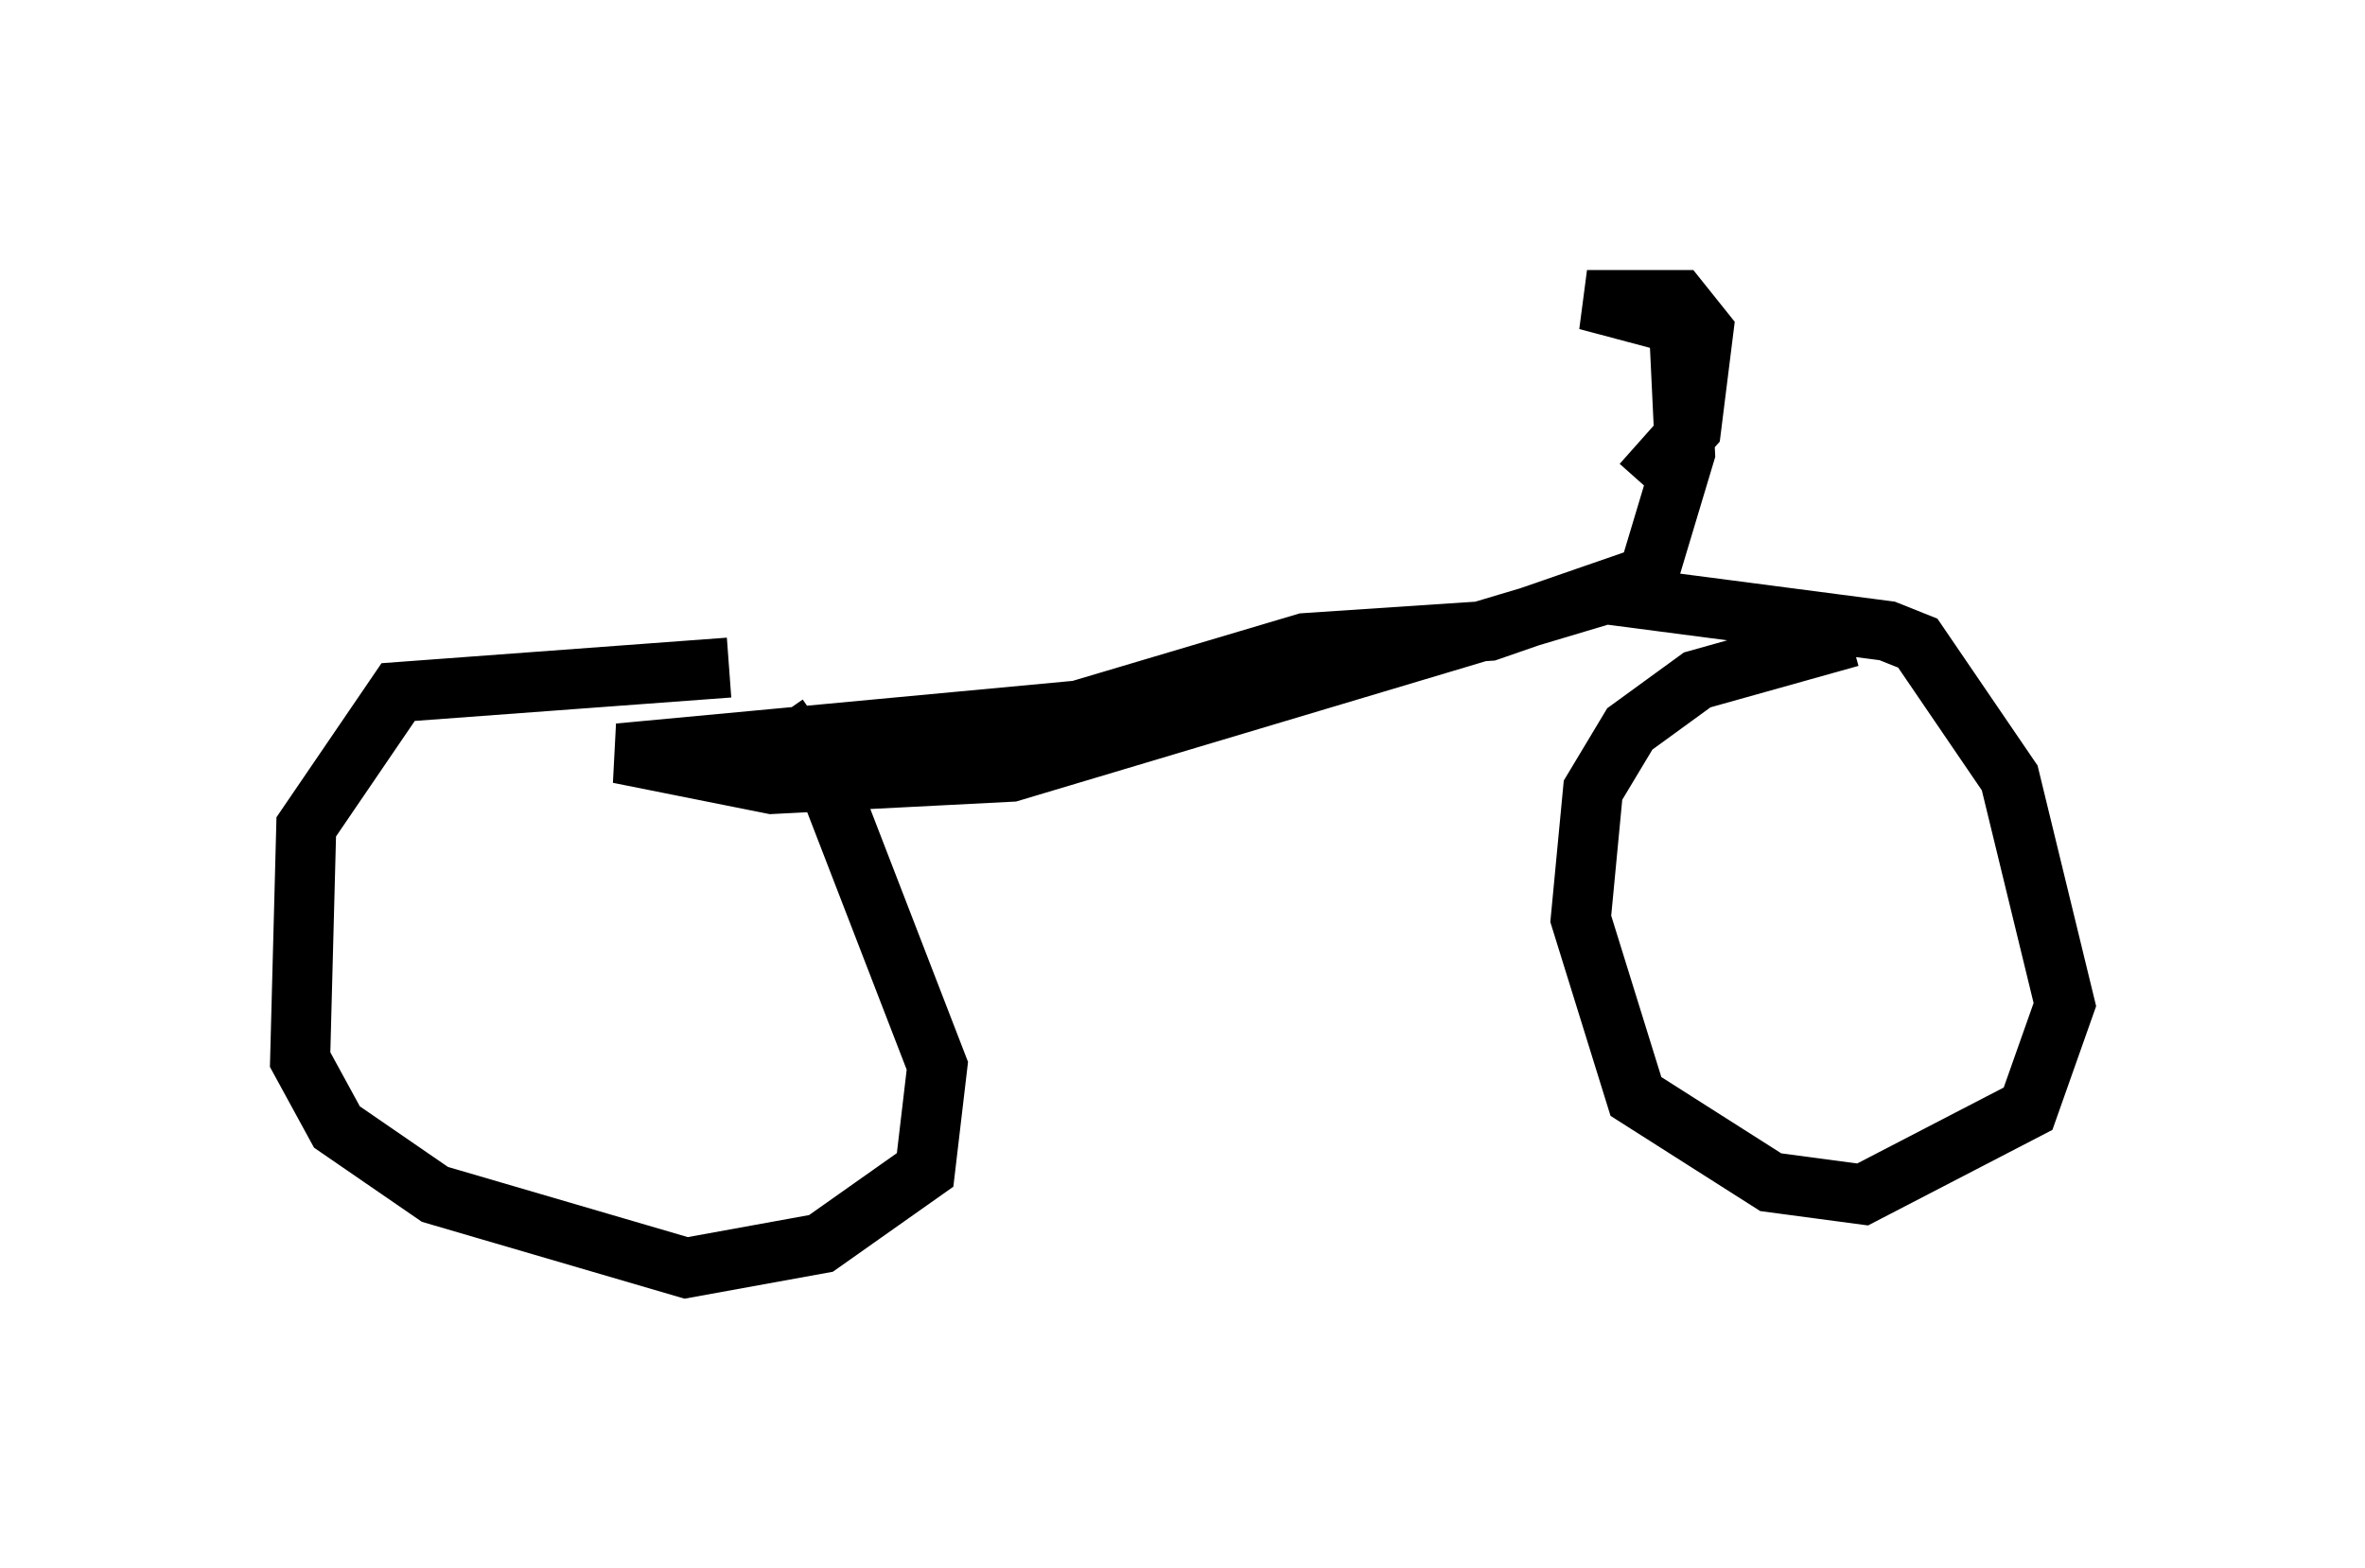 <?xml version="1.0" encoding="utf-8" ?>
<svg baseProfile="full" height="26.129" version="1.1" width="39.4" xmlns="http://www.w3.org/2000/svg" xmlns:ev="http://www.w3.org/2001/xml-events" xmlns:xlink="http://www.w3.org/1999/xlink"><defs /><rect fill="white" height="26.129" width="39.4" x="0" y="0" /><path d="M13.269, 11.431 m-1.123, -0.306 l-5.513, 0.408 -1.531, 2.246 l-0.102, 3.879 0.613, 1.123 l1.633, 1.123 4.185, 1.225 l2.246, -0.408 1.735, -1.225 l0.204, -1.735 -1.735, -4.492 l-0.919, -1.327 m17.865, -1.327 l-2.552, 0.715 -1.123, 0.817 l-0.613, 1.021 -0.204, 2.144 l0.919, 2.96 2.246, 1.429 l1.531, 0.204 2.756, -1.429 l0.613, -1.735 -0.919, -3.777 l-1.531, -2.246 -0.51, -0.204 l-4.696, -0.613 -9.902, 2.96 l-3.981, 0.204 -2.552, -0.51 l7.656, -0.715 3.777, -1.123 l3.063, -0.204 2.654, -0.919 l0.613, -2.042 -0.102, -2.144 l-1.531, -0.408 1.531, 0.0 l0.408, 0.51 -0.204, 1.633 l-0.817, 0.919 " fill="none" stroke="black" stroke-width="1" /></svg>